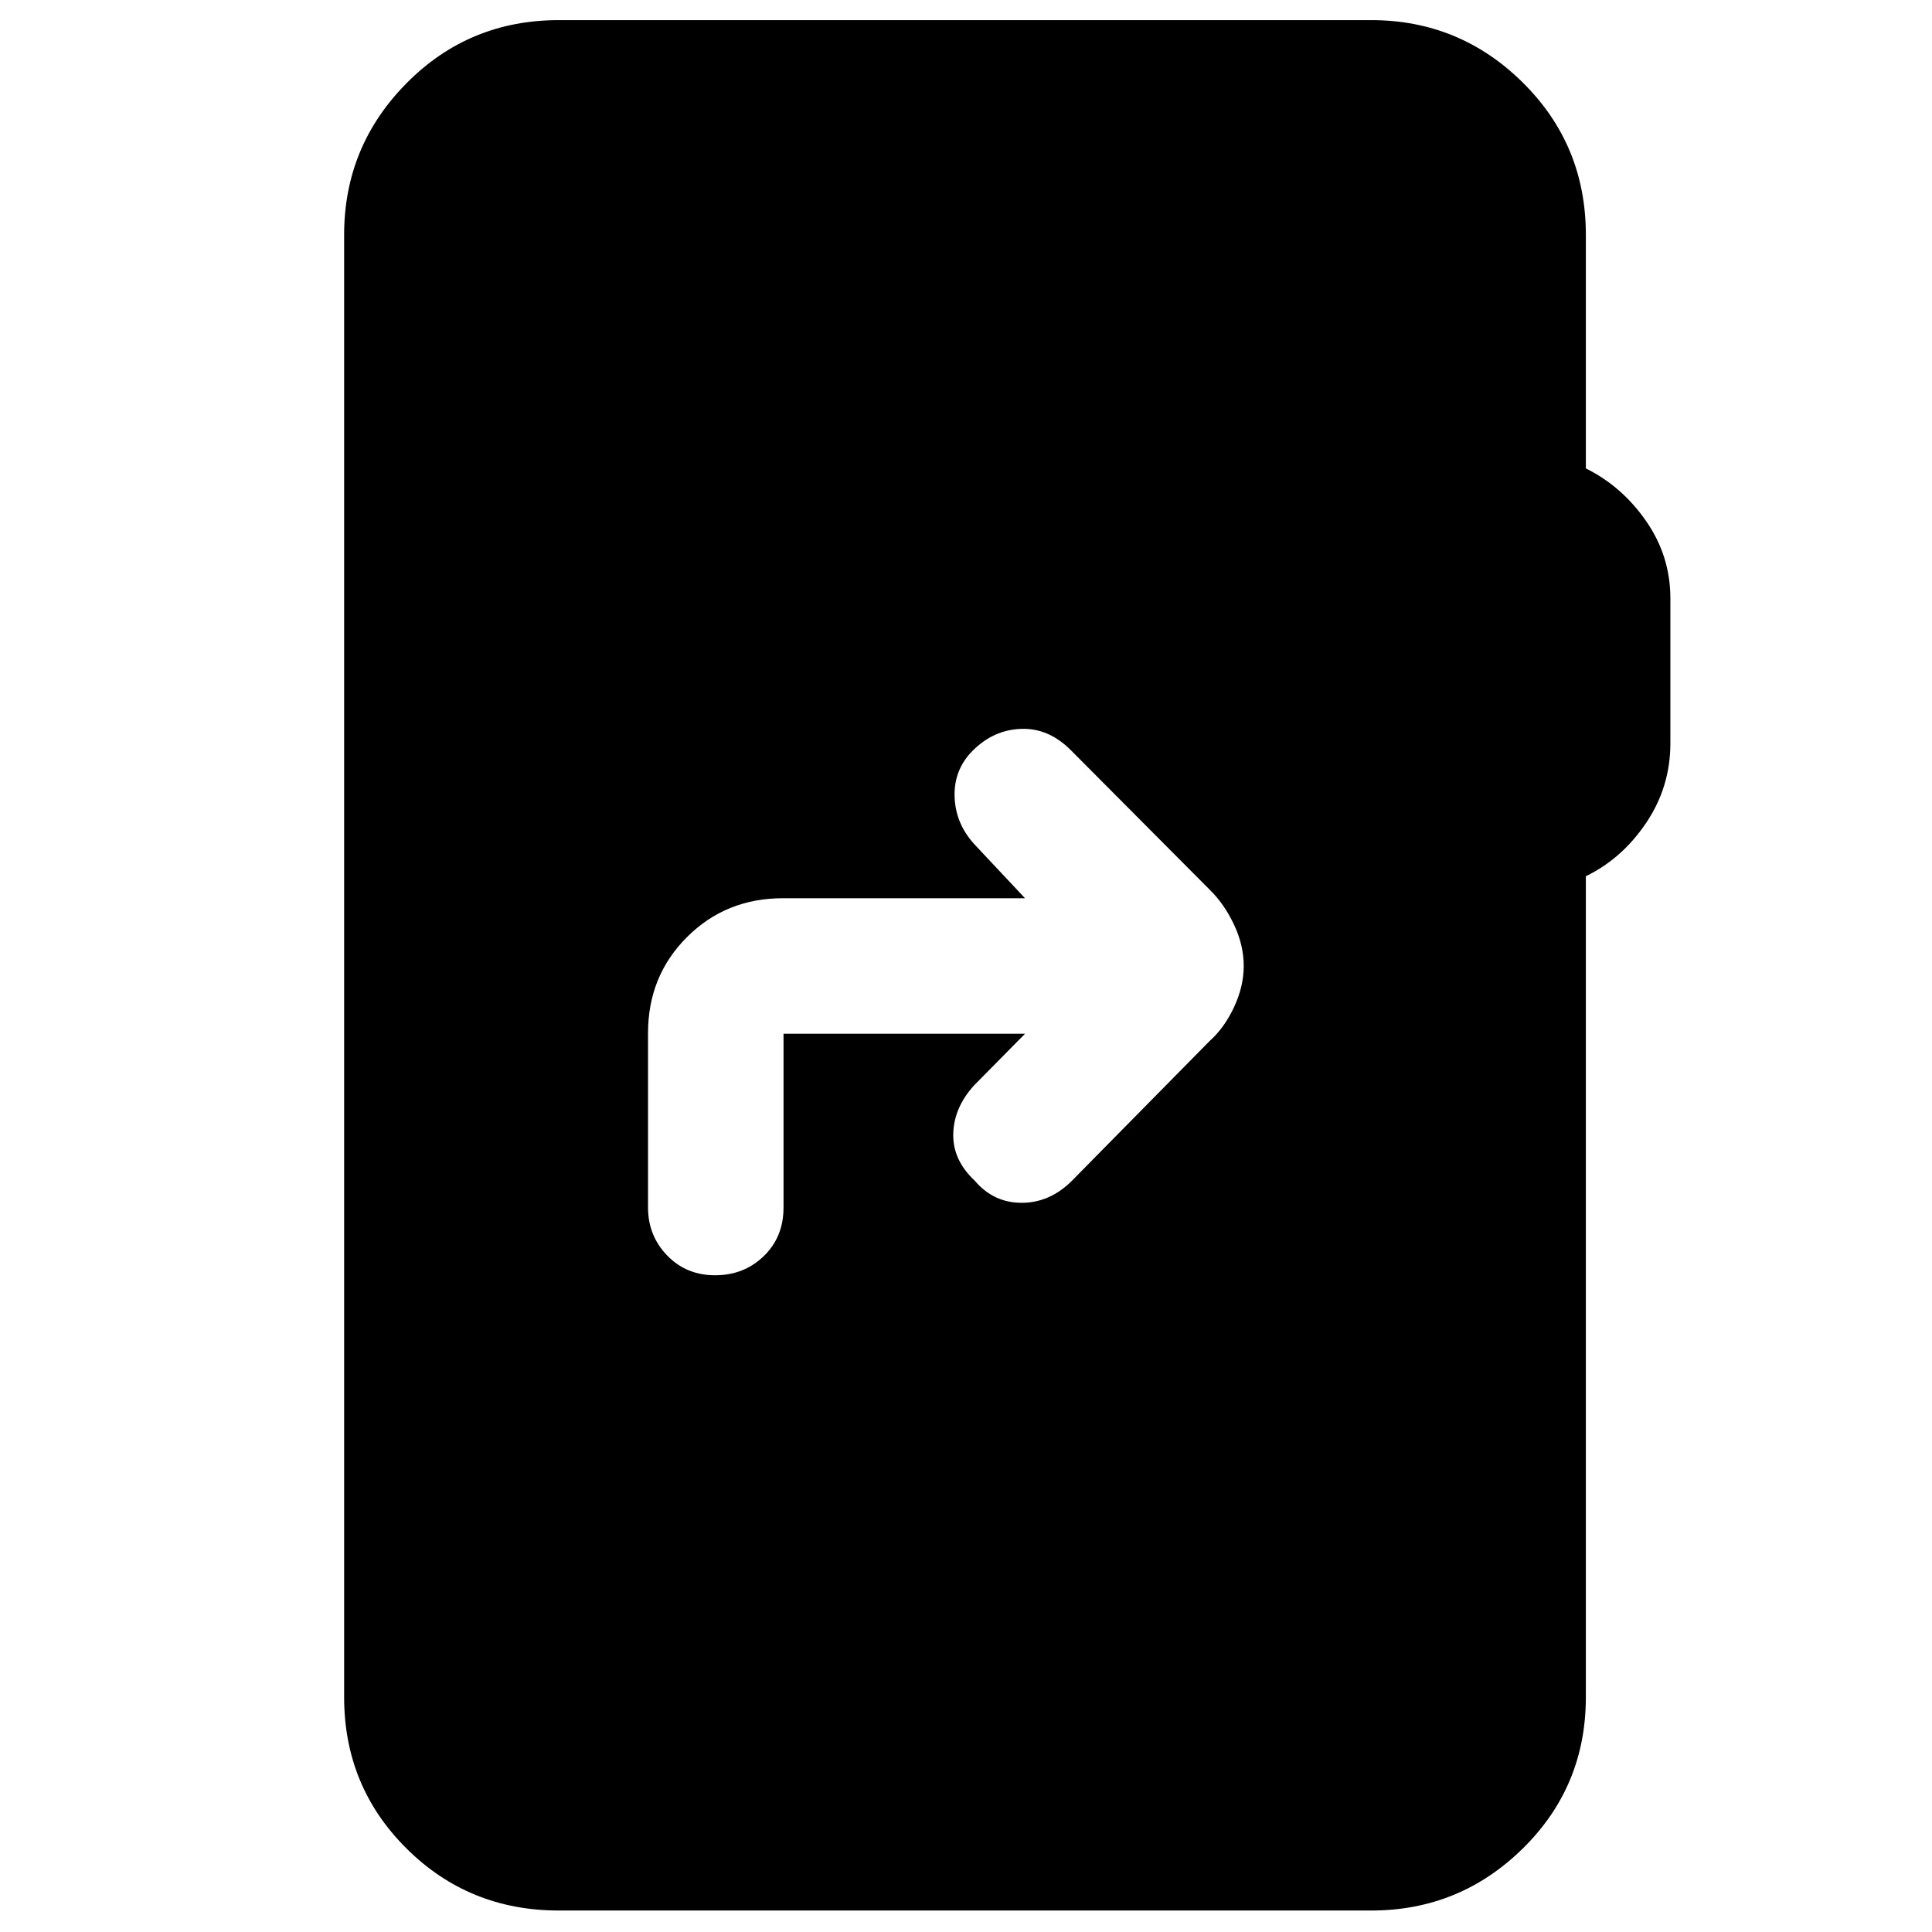 <svg xmlns="http://www.w3.org/2000/svg" height="40" viewBox="0 -960 960 960" width="40"><path d="M509.33-446.33 484-420.67q-10 11-10.33 24-.34 13 10.66 23.34 9.34 11 23.34 11t25-11L601-442.67q7.27-6.44 12.14-16.79 4.86-10.35 4.86-20.61t-4.86-20.56Q608.27-510.93 601-518l-69-69.33q-11-11-24.67-10.5-13.66.5-24 10.83-9.33 9.33-9 22.67.34 13.33 9.67 23.66l25.33 27H389q-28.33 0-47.67 19.34Q322-475 322-446.67V-360q0 14 9.5 23.83 9.5 9.84 23.83 9.84 14.34 0 24.17-9.5 9.83-9.5 9.83-24.17v-86.33h120ZM277.67-10.67q-44.65 0-75.66-30.81Q171-72.3 171-116.67v-726.66q0-43.98 31.01-75.32Q233.02-950 277.67-950h403.66q43.98 0 75.32 31.01Q788-887.98 788-843.33v116.08q18 8.92 30 26.25t12 38.33v72q0 21.67-12 39.5-12 17.84-30 26.56v407.94q0 44.37-31.35 75.19-31.34 30.81-75.32 30.81H277.67Z"/></svg>